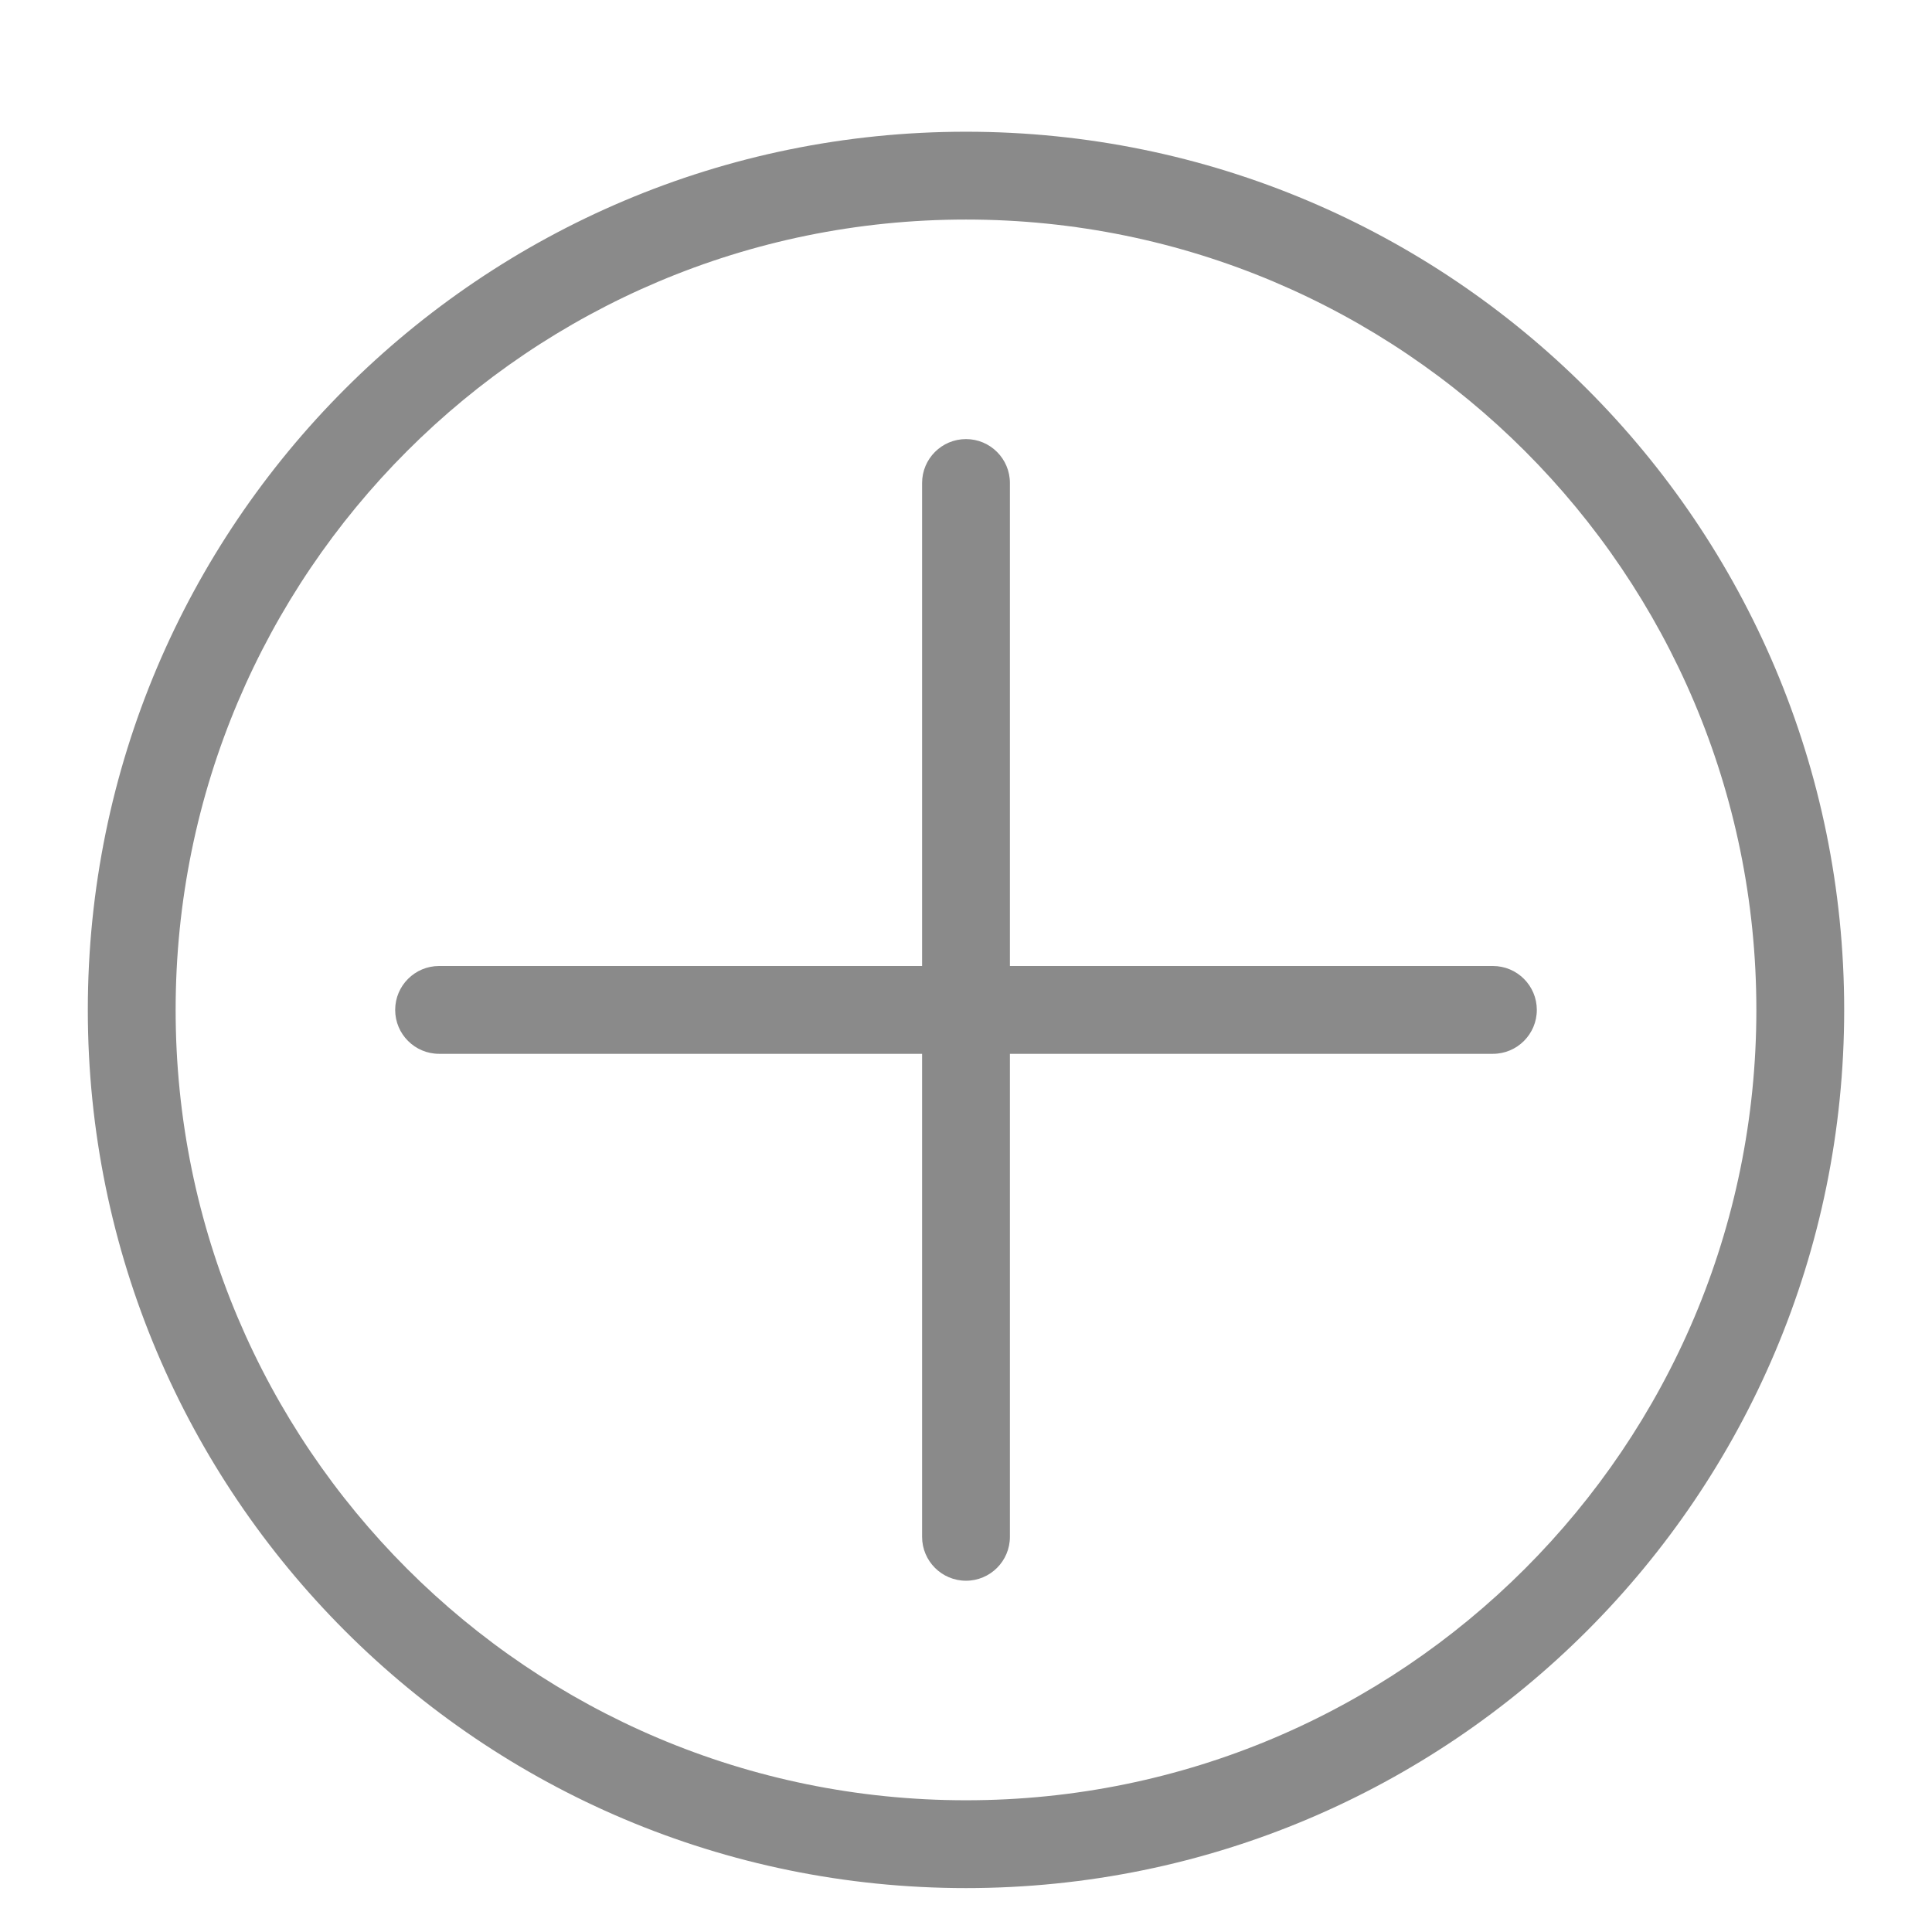 <svg t="1708843948730" class="icon" viewBox="0 0 1024 1024" version="1.1" xmlns="http://www.w3.org/2000/svg" p-id="4223" width="32" height="32"><path d="M791.273 512l-256 0L535.273 256C535.273 243.153 524.847 232.727 512 232.727c-12.847 0-23.273 10.426-23.273 23.273L488.727 512 232.727 512c-12.847 0-23.273 10.426-23.273 23.273C209.455 548.119 219.881 558.545 232.727 558.545l256 0 0 256c0 12.847 10.426 23.273 23.273 23.273 12.847 0 23.273-10.426 23.273-23.273L535.273 558.545 791.273 558.545c12.847 0 23.273-10.426 23.273-23.273C814.545 522.426 804.119 512 791.273 512zM512 69.818c-257.071 0-465.455 208.384-465.455 465.455 0 257.071 208.384 465.455 465.455 465.455 257.071 0 465.455-208.384 465.455-465.455C977.455 278.202 769.071 69.818 512 69.818zM512 954.182c-231.377 0-418.909-187.532-418.909-418.909s187.532-418.909 418.909-418.909c231.377 0 418.909 187.532 418.909 418.909S743.377 954.182 512 954.182z" fill="#8a8a8a" p-id="4224"></path></svg>